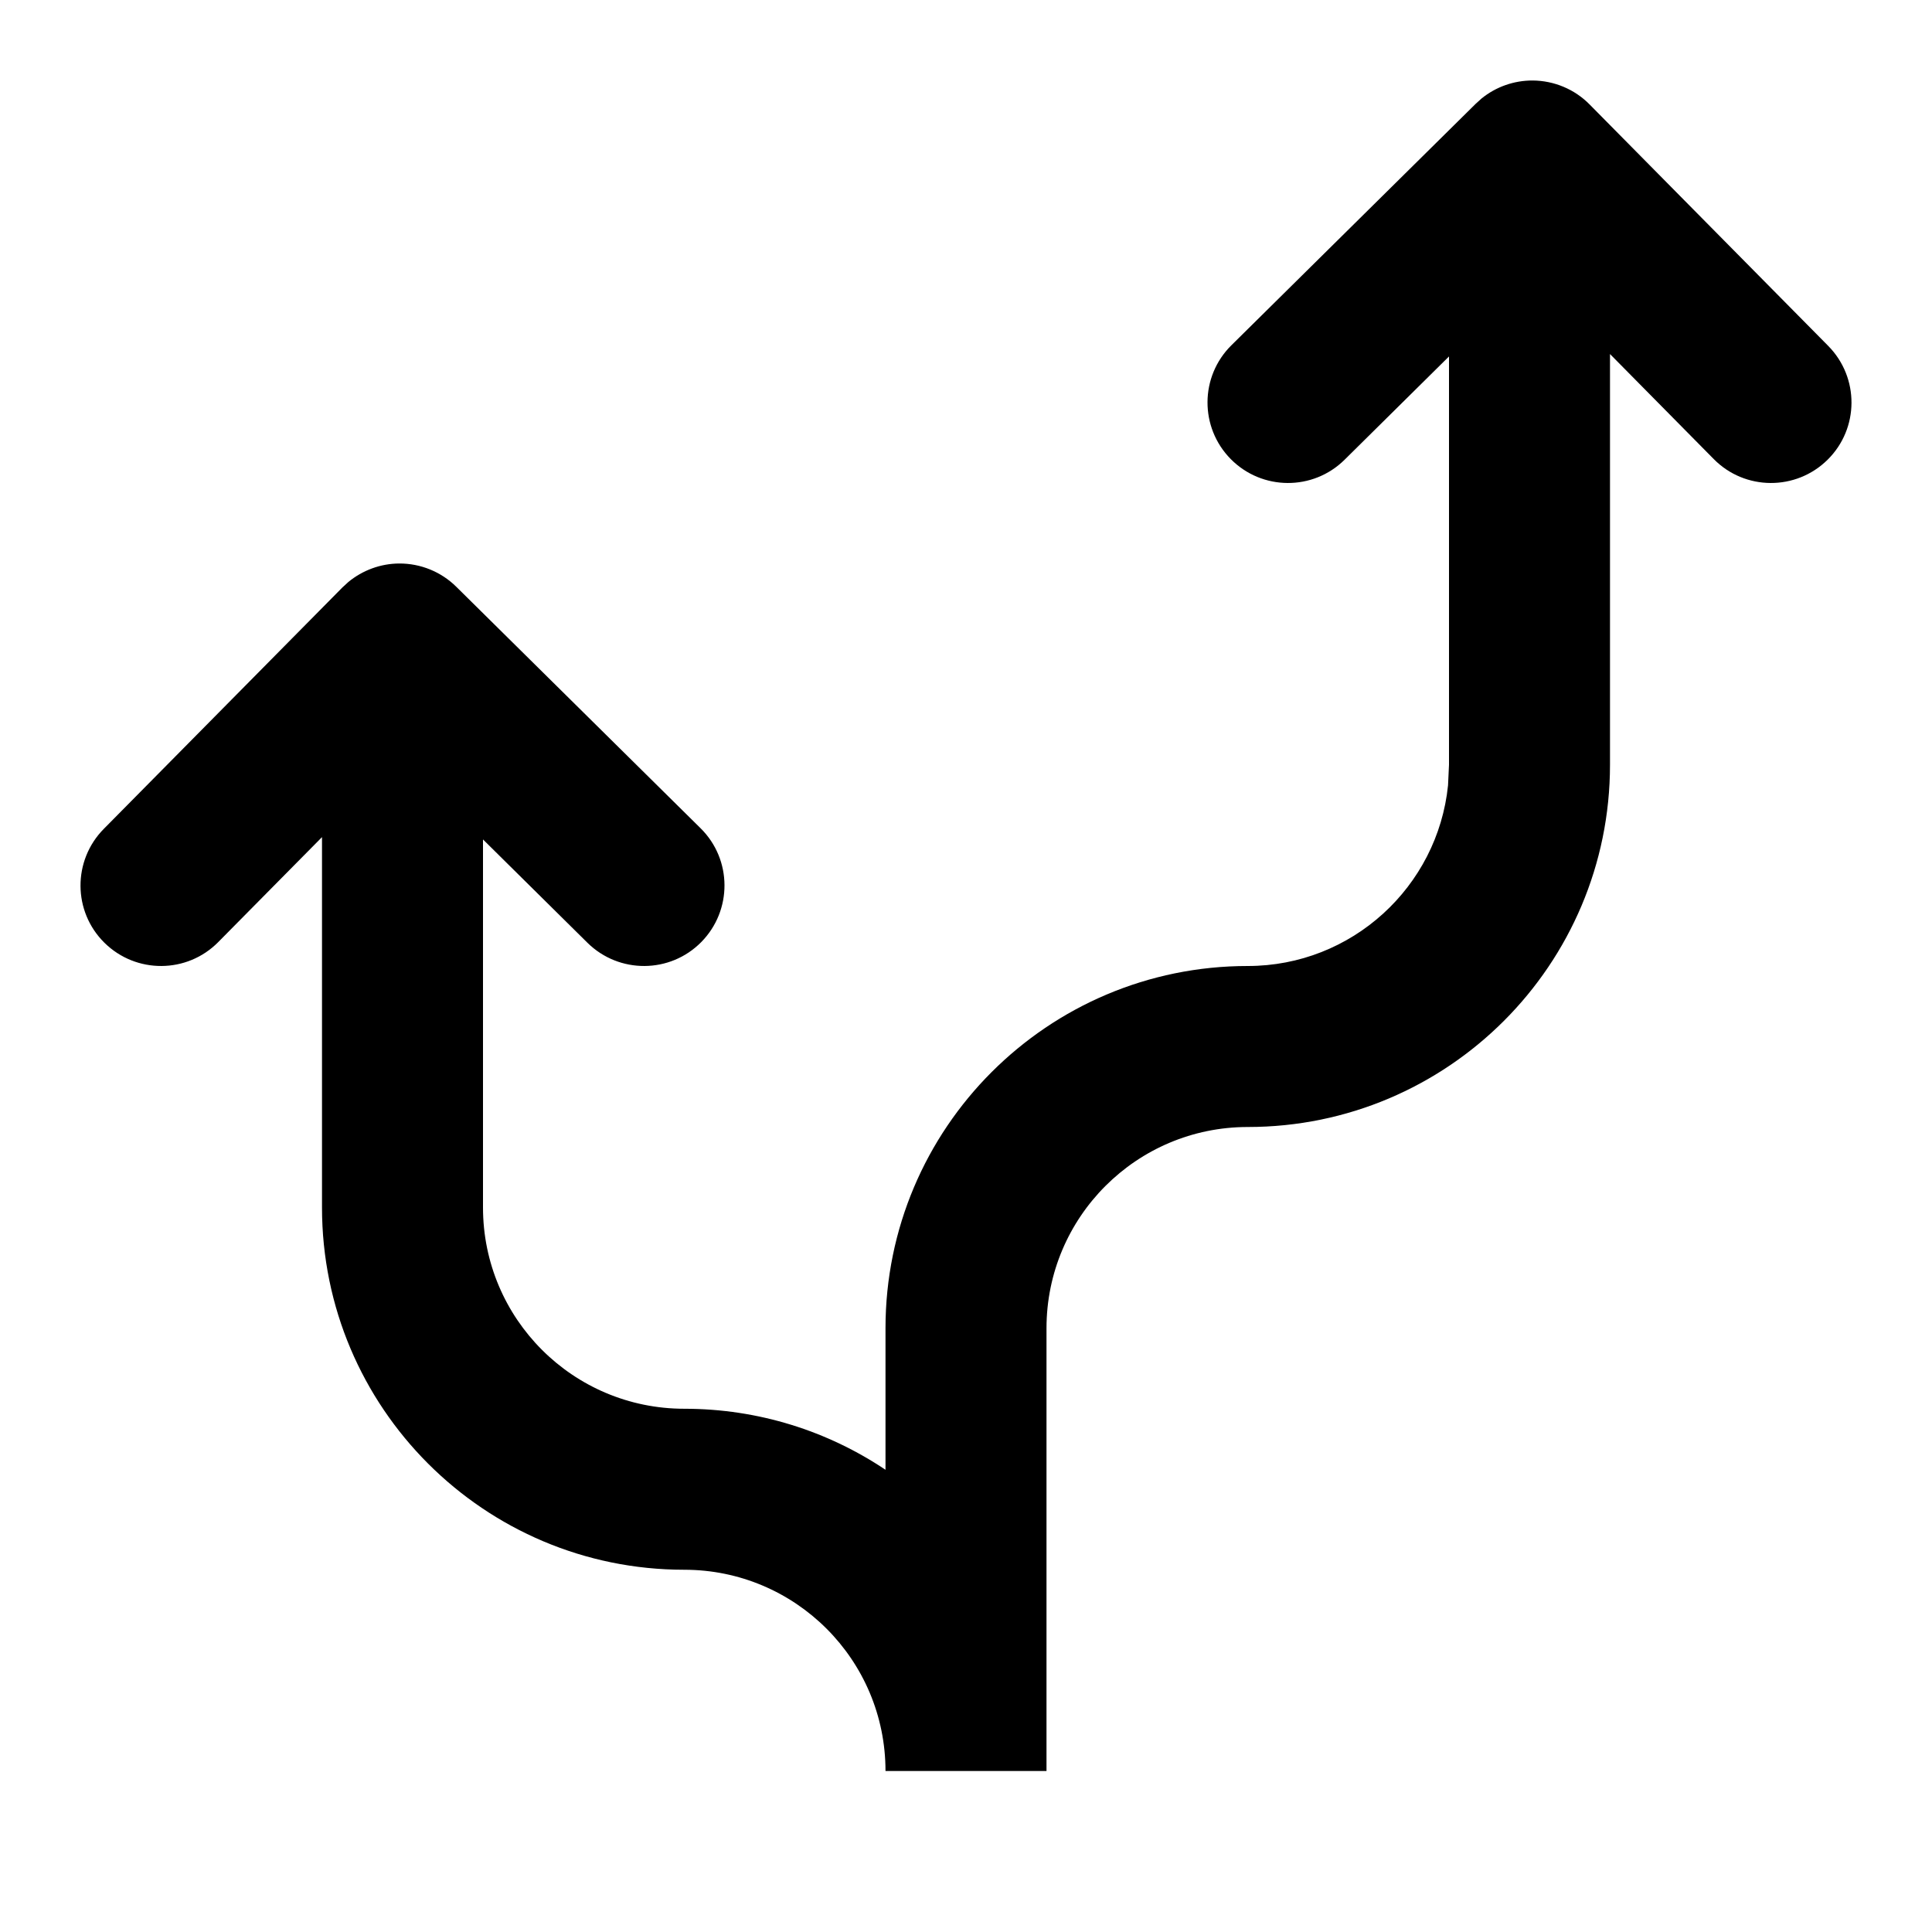 <svg width="24" height="24" viewBox="0 0 24 24" fill="none" xmlns="http://www.w3.org/2000/svg">
<path d="M19.04 1C19.305 1.002 19.56 1.108 19.746 1.297L22.711 4.297C23.099 4.69 23.096 5.323 22.703 5.711C22.311 6.099 21.677 6.096 21.289 5.703L20 4.398V9.5C20 11.985 17.985 14 15.5 14C14.12 14 13 15.119 13 16.5V22H11C11 20.619 9.881 19.5 8.5 19.5C6.015 19.5 4 17.485 4 15V10.399L2.711 11.703C2.323 12.096 1.69 12.099 1.297 11.711C0.904 11.323 0.901 10.69 1.289 10.297L4.254 7.297L4.327 7.23C4.504 7.084 4.728 7.001 4.96 7C5.225 6.999 5.48 7.103 5.668 7.289L8.703 10.289C9.096 10.677 9.099 11.31 8.711 11.703C8.323 12.096 7.69 12.099 7.297 11.711L6 10.428V15C6 16.381 7.119 17.5 8.5 17.5C9.425 17.5 10.285 17.779 11 18.258V16.5C11 14.015 13.015 12 15.5 12C16.794 12 17.859 11.016 17.988 9.756L18 9.5V4.428L16.703 5.711C16.311 6.099 15.678 6.096 15.289 5.703C14.901 5.31 14.904 4.677 15.297 4.289L18.332 1.289L18.405 1.223C18.584 1.078 18.808 0.999 19.04 1Z" fill="#000"/>
</svg>
